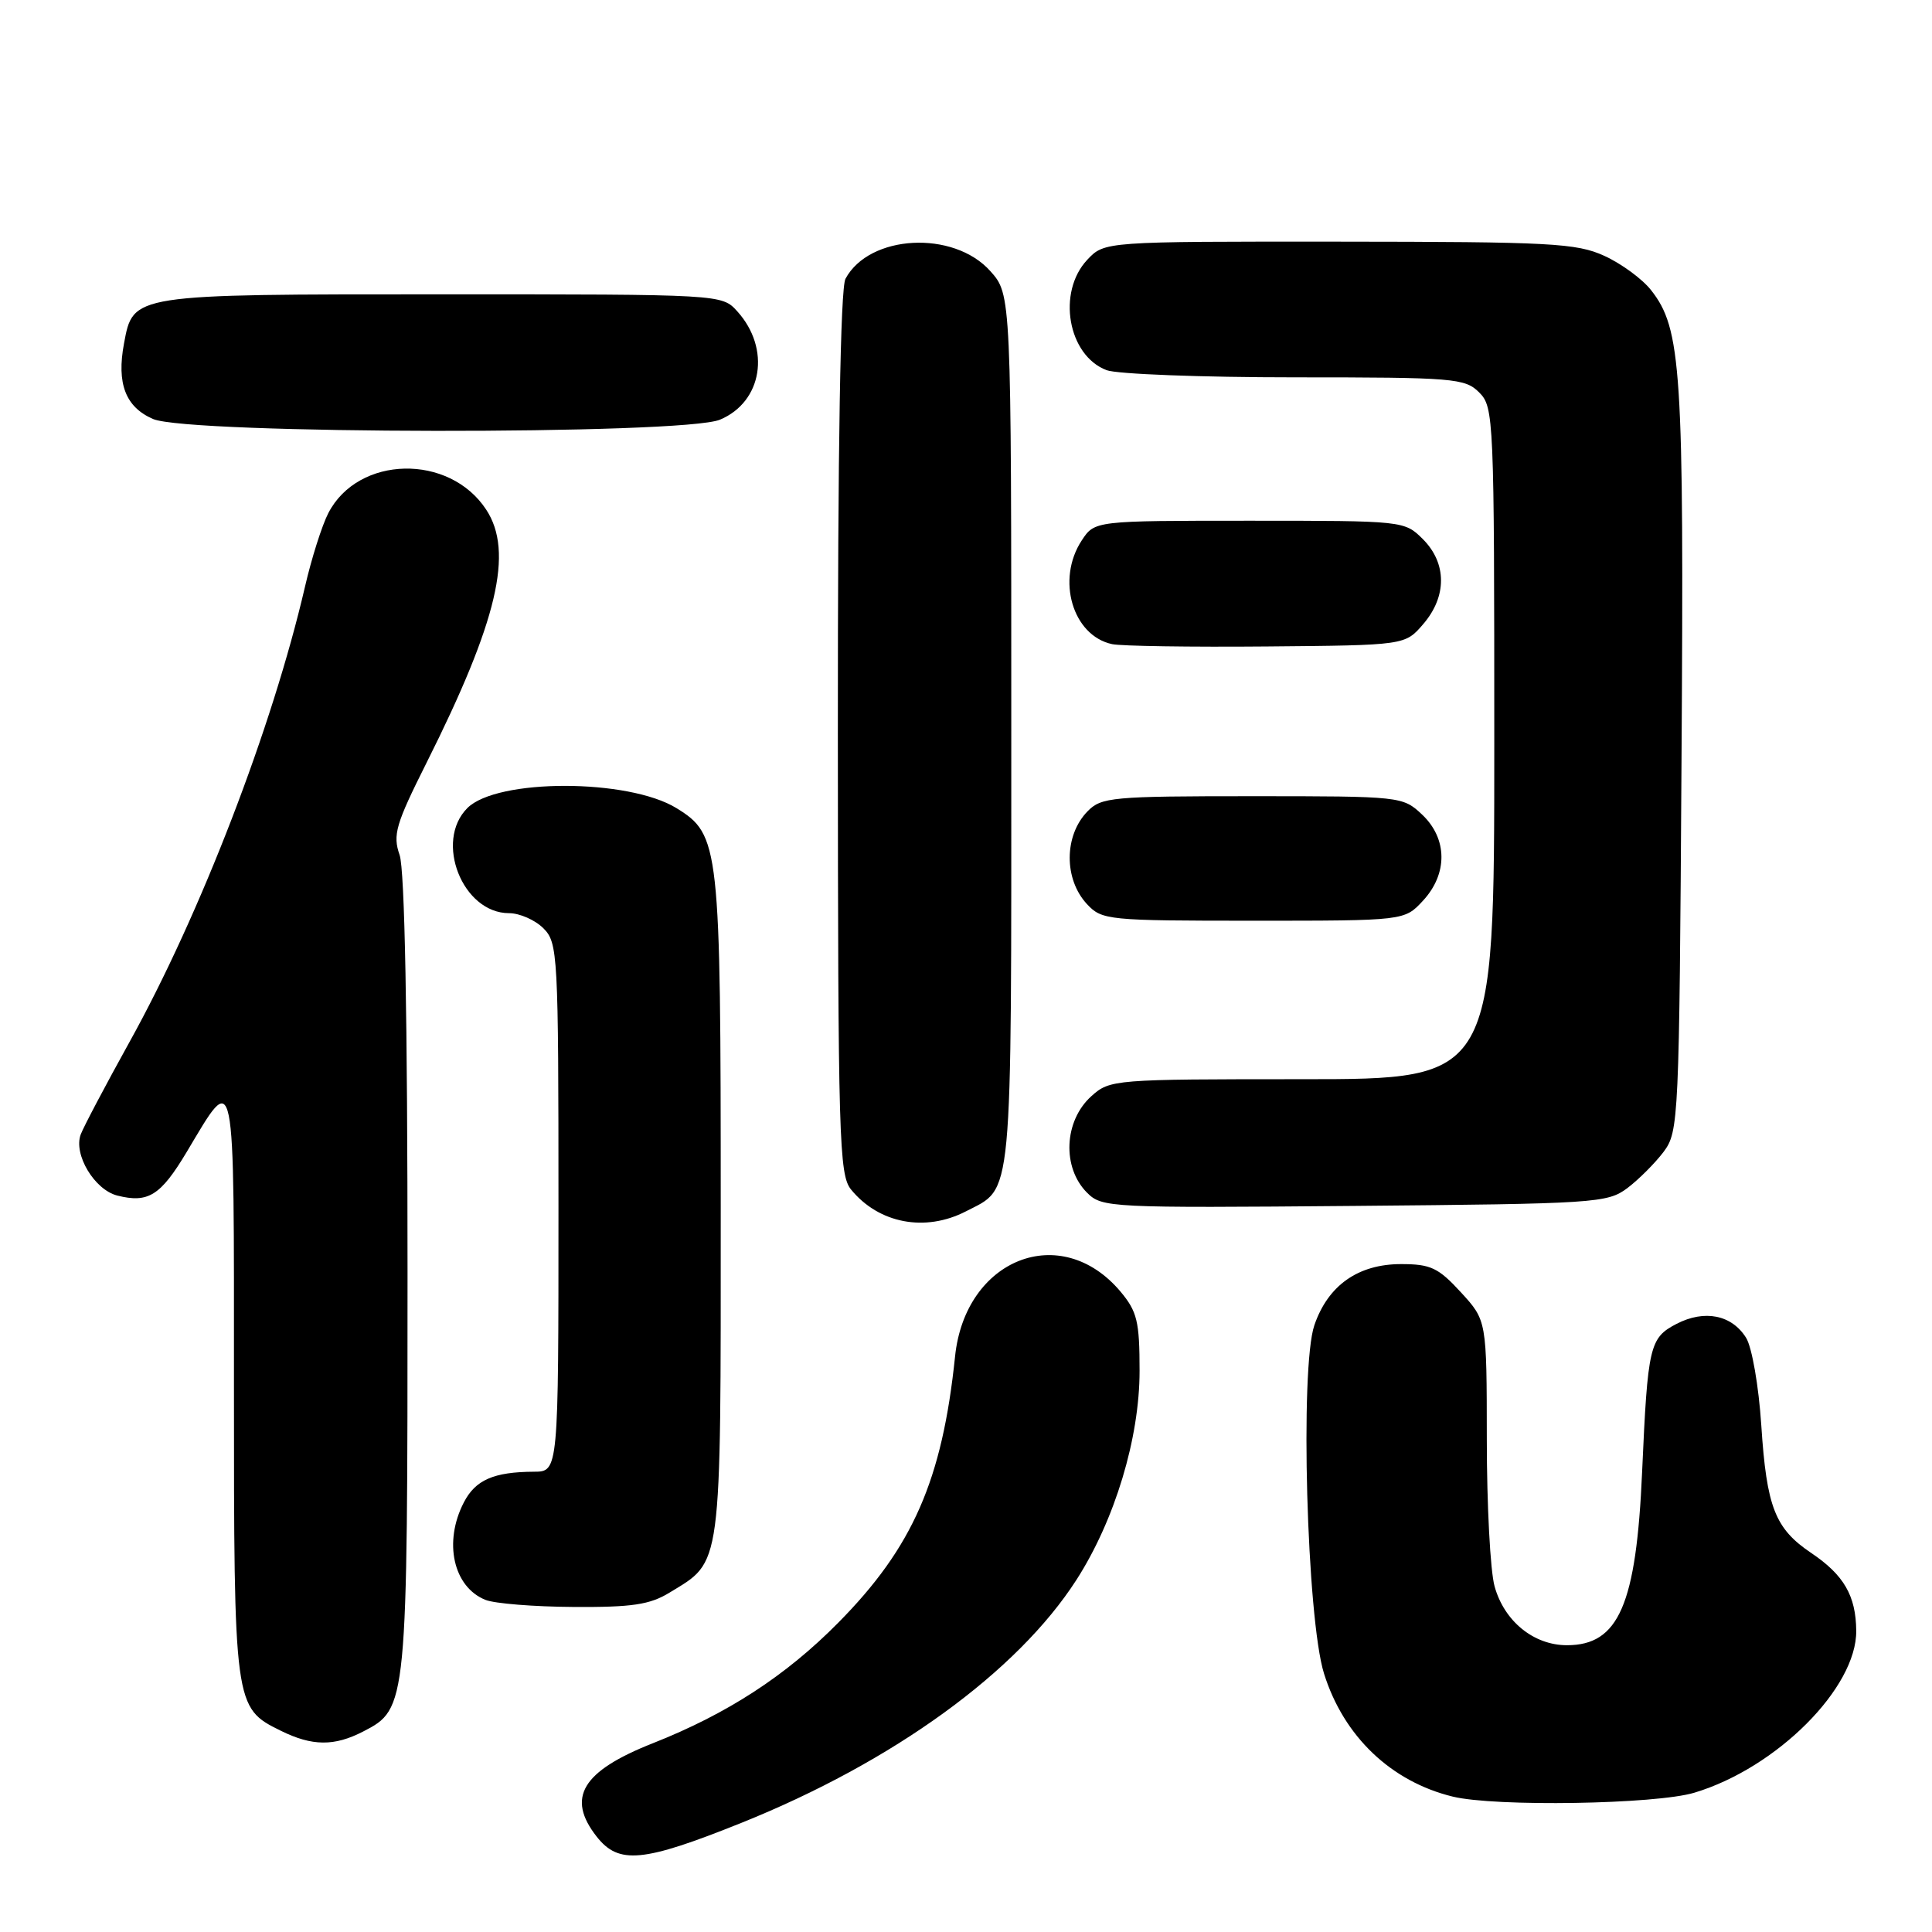 <?xml version="1.0" encoding="UTF-8" standalone="no"?>
<!DOCTYPE svg PUBLIC "-//W3C//DTD SVG 1.1//EN" "http://www.w3.org/Graphics/SVG/1.1/DTD/svg11.dtd" >
<svg xmlns="http://www.w3.org/2000/svg" xmlns:xlink="http://www.w3.org/1999/xlink" version="1.1" viewBox="0 0 256 256">
 <g >
 <path fill="currentColor"
d=" M 98.21 241.55 C 118.37 233.45 134.79 221.54 142.64 209.33 C 147.72 201.42 151.00 190.56 151.00 181.65 C 151.00 175.09 150.68 173.78 148.47 171.14 C 140.59 161.78 127.89 166.76 126.55 179.74 C 124.85 196.12 120.94 205.04 111.08 215.01 C 104.12 222.06 96.37 227.09 86.50 230.99 C 77.11 234.70 75.01 238.20 79.07 243.37 C 81.99 247.08 85.20 246.77 98.21 241.55 Z  M 224.52 237.54 C 235.43 234.26 246.04 223.64 245.96 216.08 C 245.92 211.44 244.32 208.69 240.00 205.78 C 235.20 202.55 234.09 199.72 233.38 188.86 C 233.04 183.65 232.14 178.51 231.37 177.27 C 229.47 174.22 225.86 173.50 222.15 175.42 C 218.58 177.27 218.33 178.34 217.59 195.00 C 216.82 212.64 214.49 218.00 207.63 218.00 C 203.23 218.00 199.32 214.83 198.04 210.20 C 197.47 208.17 197.01 199.41 197.01 190.74 C 197.00 174.97 197.00 174.97 193.58 171.24 C 190.59 167.98 189.57 167.50 185.65 167.50 C 179.97 167.50 175.97 170.31 174.16 175.60 C 172.23 181.21 173.15 214.45 175.44 221.76 C 178.04 230.07 184.32 236.07 192.50 238.06 C 198.11 239.43 219.40 239.09 224.52 237.54 Z  M 48.13 229.43 C 53.98 226.41 54.00 226.15 54.00 168.68 C 54.00 134.70 53.63 115.24 52.95 113.29 C 52.02 110.62 52.43 109.23 56.53 101.05 C 65.92 82.32 68.09 73.12 64.43 67.54 C 59.55 60.08 47.47 60.33 43.51 67.98 C 42.67 69.60 41.28 73.98 40.42 77.71 C 36.09 96.39 26.57 121.11 17.16 138.07 C 13.98 143.81 11.07 149.32 10.70 150.31 C 9.70 152.96 12.52 157.66 15.55 158.42 C 19.64 159.45 21.28 158.42 24.73 152.66 C 31.26 141.73 31.00 140.45 31.00 183.43 C 31.00 226.11 31.02 226.28 37.20 229.33 C 41.37 231.39 44.30 231.41 48.13 229.43 Z  M 88.70 211.04 C 95.72 206.76 95.50 208.43 95.50 160.04 C 95.50 112.00 95.35 110.61 89.65 107.09 C 83.28 103.16 65.86 103.14 61.93 107.07 C 57.52 111.48 61.29 121.00 67.45 121.00 C 68.85 121.00 70.90 121.90 72.00 123.00 C 73.92 124.92 74.00 126.33 74.00 160.00 C 74.00 195.00 74.00 195.00 70.75 195.01 C 65.42 195.04 63.00 196.09 61.46 199.08 C 58.74 204.33 60.06 210.28 64.32 211.99 C 65.52 212.48 70.78 212.90 76.00 212.93 C 83.73 212.98 86.10 212.63 88.70 211.04 Z  M 127.99 160.51 C 134.28 157.25 134.00 160.17 134.00 96.79 C 134.00 39.03 134.00 39.03 131.22 35.92 C 126.35 30.47 115.18 31.06 112.03 36.94 C 111.36 38.20 111.01 59.06 111.02 97.18 C 111.04 150.93 111.18 155.67 112.77 157.62 C 116.45 162.13 122.60 163.29 127.99 160.51 Z  M 215.62 157.44 C 217.13 156.30 219.30 154.13 220.44 152.62 C 222.44 149.93 222.51 148.53 222.81 100.68 C 223.15 48.92 222.80 43.55 218.77 38.44 C 217.61 36.96 214.82 34.92 212.58 33.90 C 208.89 32.22 205.51 32.04 177.42 32.02 C 146.35 32.00 146.35 32.00 144.07 34.42 C 140.03 38.72 141.49 47.10 146.63 49.05 C 148.00 49.57 159.23 50.00 171.57 50.00 C 192.67 50.00 194.12 50.12 196.00 52.00 C 197.94 53.94 198.00 55.33 198.00 98.50 C 198.00 143.00 198.00 143.00 172.56 143.00 C 147.58 143.00 147.07 143.04 144.61 145.25 C 140.98 148.52 140.70 154.70 144.04 158.04 C 146.02 160.02 147.00 160.07 179.47 159.79 C 211.39 159.51 212.98 159.41 215.62 157.44 Z  M 188.55 119.35 C 191.86 115.78 191.81 111.11 188.42 107.92 C 185.87 105.53 185.62 105.50 165.95 105.50 C 147.37 105.50 145.93 105.63 144.11 107.50 C 140.98 110.70 140.95 116.50 144.04 119.81 C 146.01 121.92 146.79 122.00 166.09 122.00 C 186.10 122.00 186.10 122.00 188.55 119.35 Z  M 188.59 82.69 C 191.74 79.03 191.72 74.63 188.55 71.45 C 186.10 69.01 186.02 69.00 165.57 69.00 C 145.05 69.00 145.05 69.00 143.33 71.62 C 139.94 76.79 142.12 84.22 147.35 85.35 C 148.53 85.61 157.75 85.75 167.84 85.66 C 186.18 85.50 186.18 85.50 188.59 82.69 Z  M 95.40 55.61 C 101.03 53.25 102.16 46.19 97.69 41.25 C 95.65 39.00 95.65 39.00 58.55 39.00 C 17.34 39.00 17.66 38.95 16.43 45.52 C 15.44 50.82 16.63 53.94 20.28 55.52 C 24.98 57.56 90.54 57.64 95.40 55.61 Z "/>
</g>
</svg>